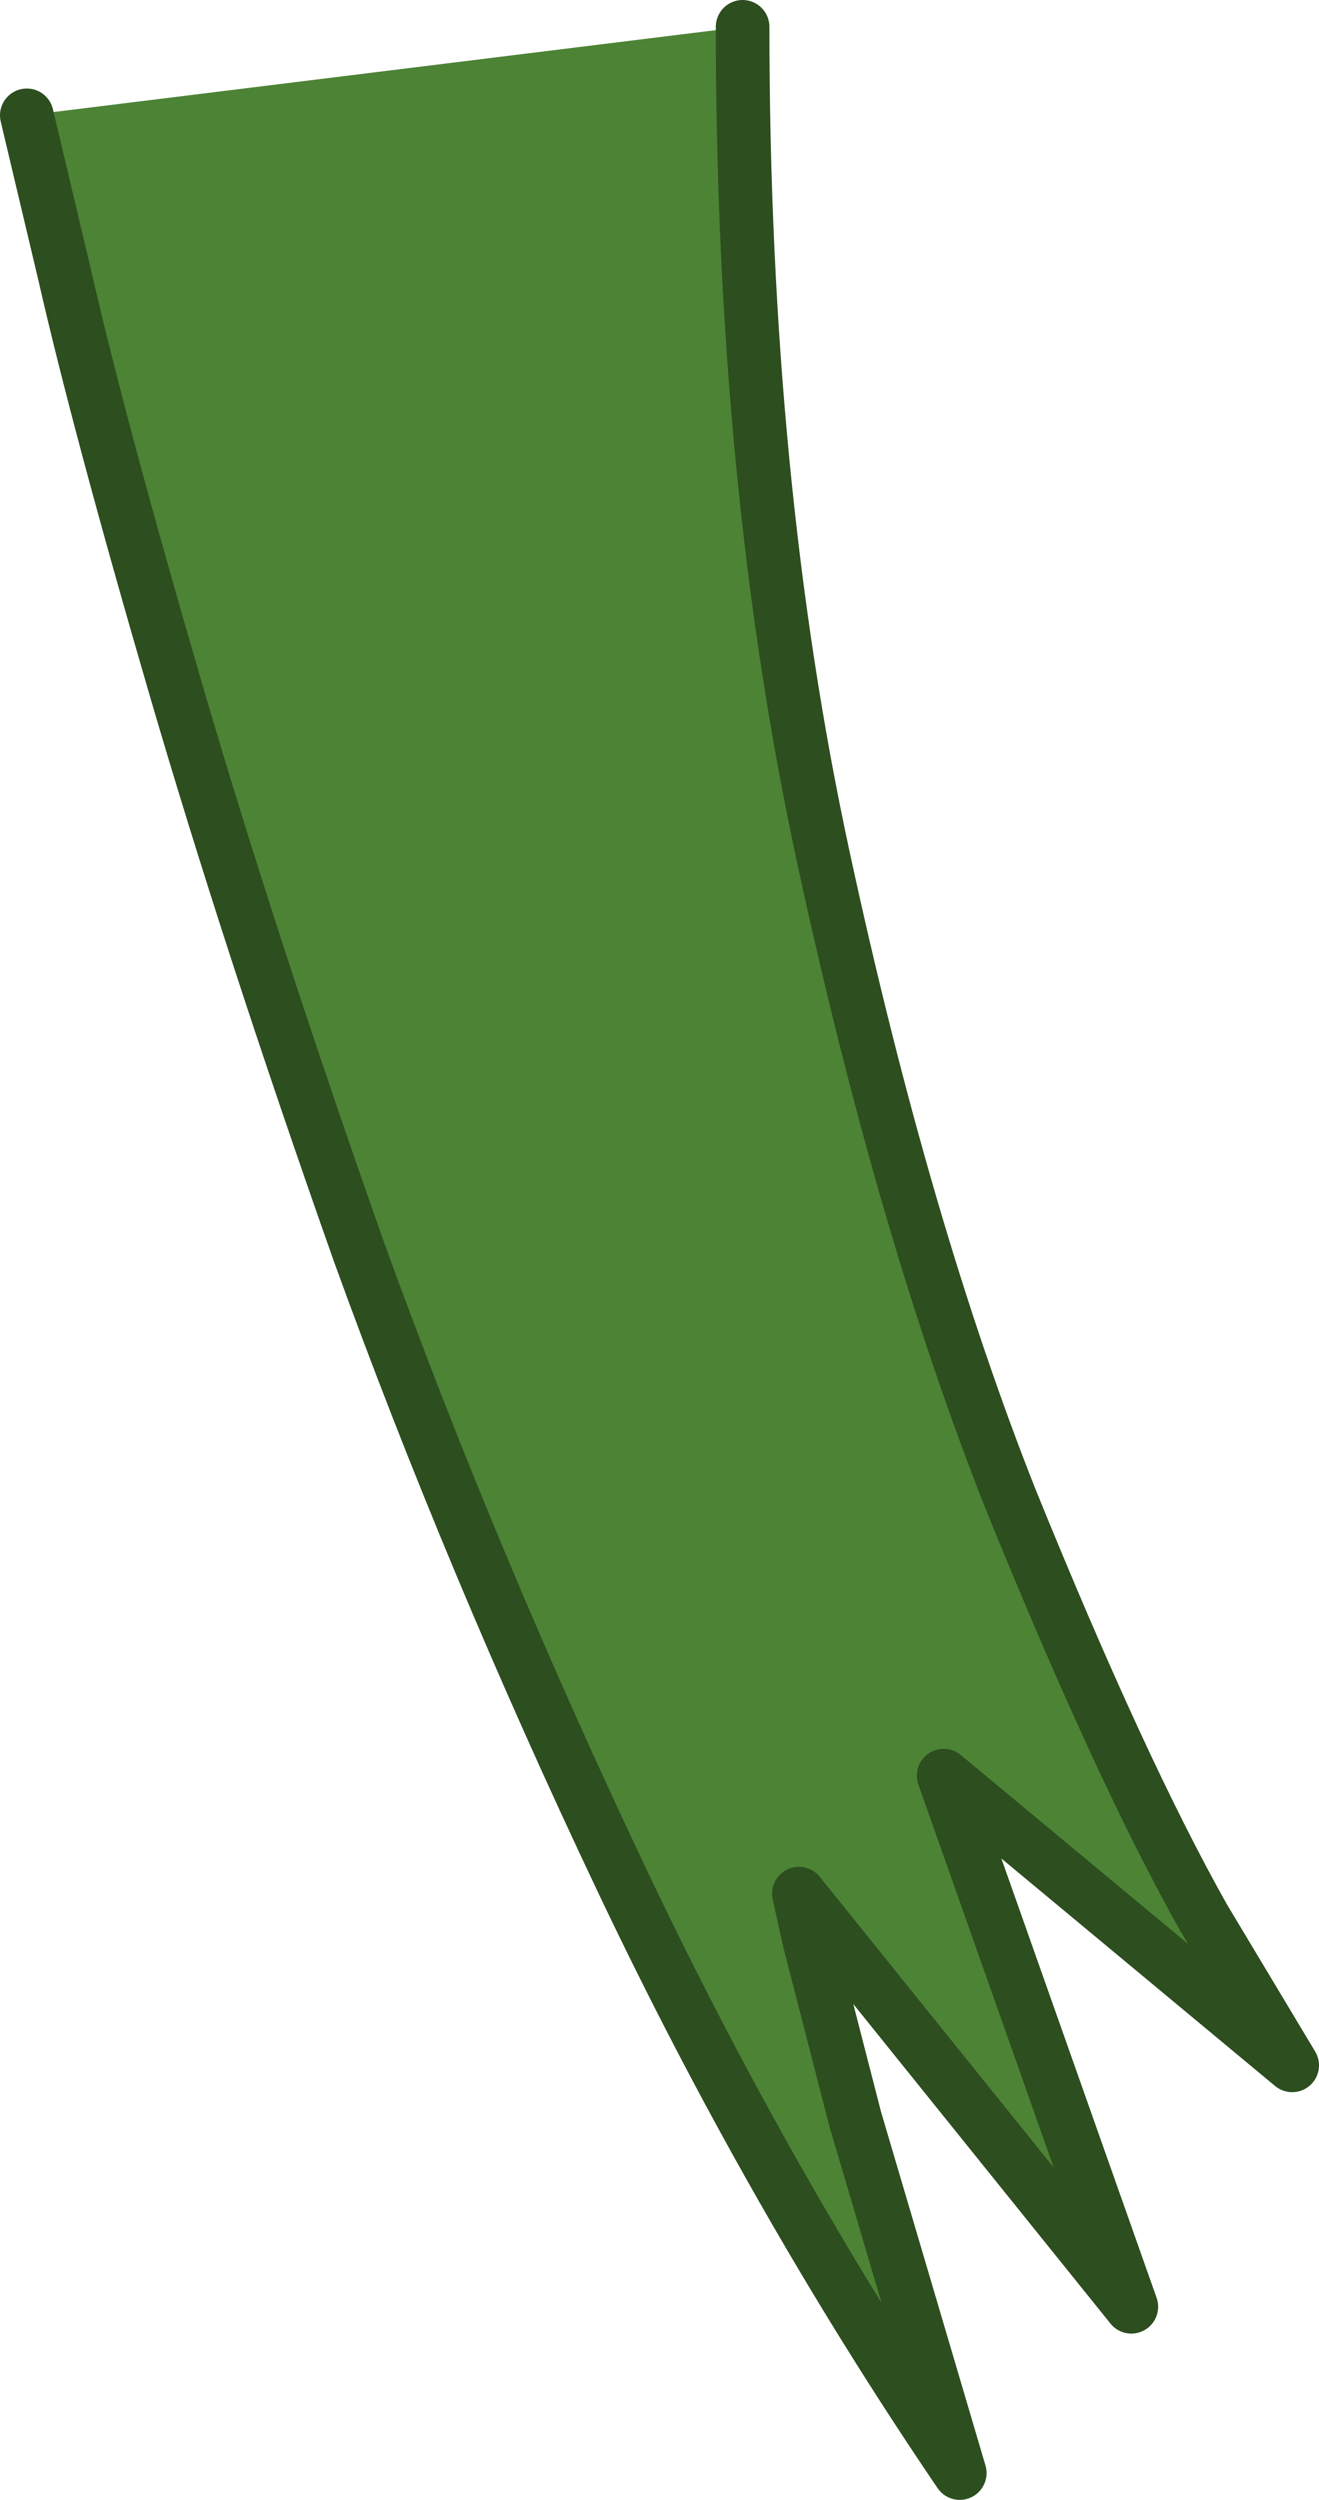 <?xml version="1.0" encoding="UTF-8" standalone="no"?>
<svg xmlns:xlink="http://www.w3.org/1999/xlink" height="46.6px" width="24.6px" xmlns="http://www.w3.org/2000/svg">
  <g transform="matrix(1.0, 0.0, 0.0, 1.0, 0.5, 0.5)">
    <path d="M0.0 1.65 L13.35 0.0 Q13.35 8.5 14.85 15.45 16.35 22.4 18.35 27.45 20.4 32.5 21.95 35.25 L23.6 38.0 17.1 32.6 20.6 42.5 14.4 34.8 14.6 35.7 15.45 39.0 17.4 45.6 Q13.9 40.45 11.1 34.55 8.3 28.65 6.2 22.85 4.15 17.05 2.75 12.25 1.35 7.45 0.7 4.6 L0.0 1.65" fill="#4c8335" fill-rule="evenodd" stroke="none"/>
    <path d="M0.0 1.65 L0.7 4.6 Q1.35 7.45 2.75 12.25 4.15 17.05 6.2 22.85 8.3 28.65 11.1 34.55 13.9 40.45 17.4 45.6 L15.45 39.0 14.6 35.7 14.4 34.8 20.6 42.5 17.1 32.6 23.6 38.0 21.95 35.25 Q20.4 32.5 18.35 27.45 16.35 22.4 14.85 15.45 13.35 8.5 13.35 0.0" fill="none" stroke="#2d4e1f" stroke-linecap="round" stroke-linejoin="round" stroke-width="1.0"/>
  </g>
</svg>
